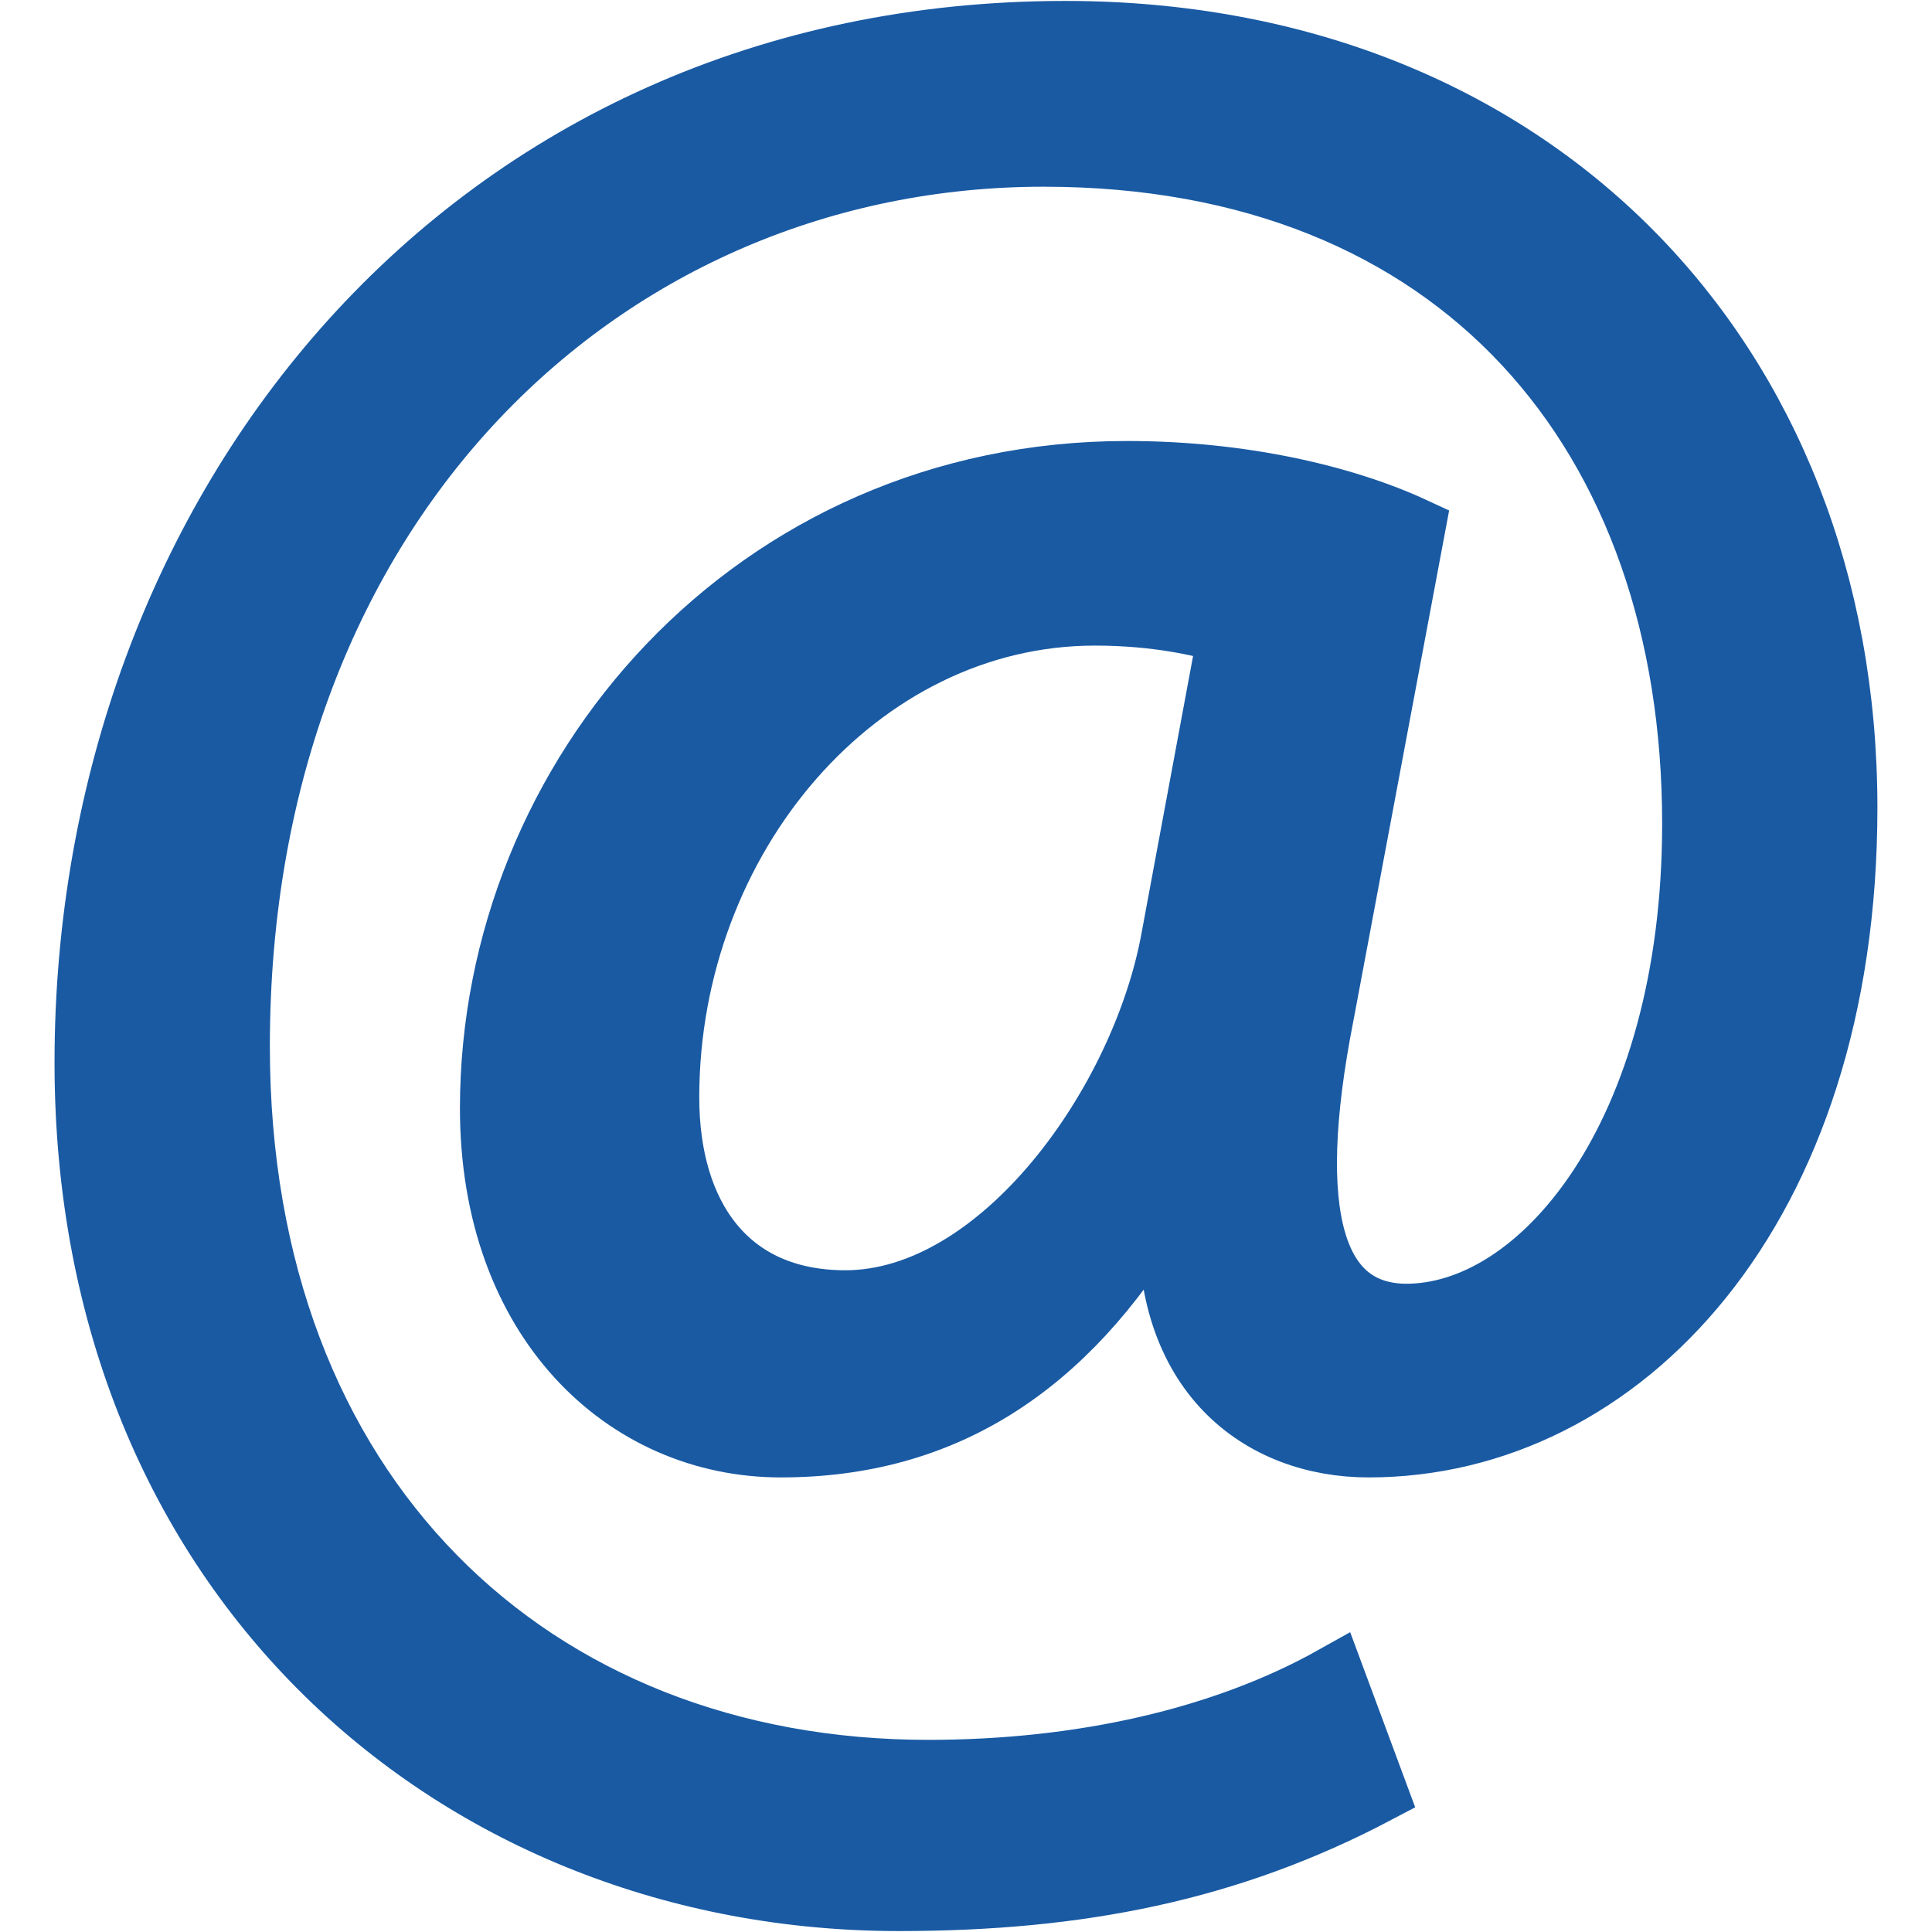 <svg width="31" height="31" viewBox="0 0 31 31" fill="none" xmlns="http://www.w3.org/2000/svg">
<path d="M22.086 28.762C19.719 30.01 17.307 30.485 14.422 30.485C7.361 30.485 1.375 25.317 1.375 17.05C1.375 8.179 7.532 0.515 17.094 0.515C24.585 0.515 29.624 5.769 29.624 12.96C29.624 19.418 26.006 23.206 21.96 23.206C20.235 23.206 18.643 22.044 18.773 19.418H18.601C17.094 21.958 15.113 23.206 12.529 23.206C10.032 23.206 7.88 21.183 7.88 17.783C7.88 12.443 12.097 7.576 18.082 7.576C19.933 7.576 21.571 7.963 22.689 8.481L21.227 16.275C20.582 19.548 21.097 21.054 22.517 21.098C24.715 21.14 27.17 18.212 27.17 13.218C27.17 6.973 23.422 2.496 16.746 2.496C9.731 2.496 3.83 8.05 3.83 16.792C3.83 23.983 8.524 28.417 14.895 28.417C17.349 28.417 19.632 27.901 21.399 26.911L22.086 28.762ZM19.72 10.16C19.288 10.03 18.556 9.859 17.567 9.859C13.777 9.859 10.72 13.433 10.72 17.609C10.72 19.504 11.666 20.882 13.563 20.882C16.06 20.882 18.342 17.695 18.815 15.027L19.72 10.16Z" fill="#195AA3" stroke="#195AA3" stroke-miterlimit="10"/>
</svg>
